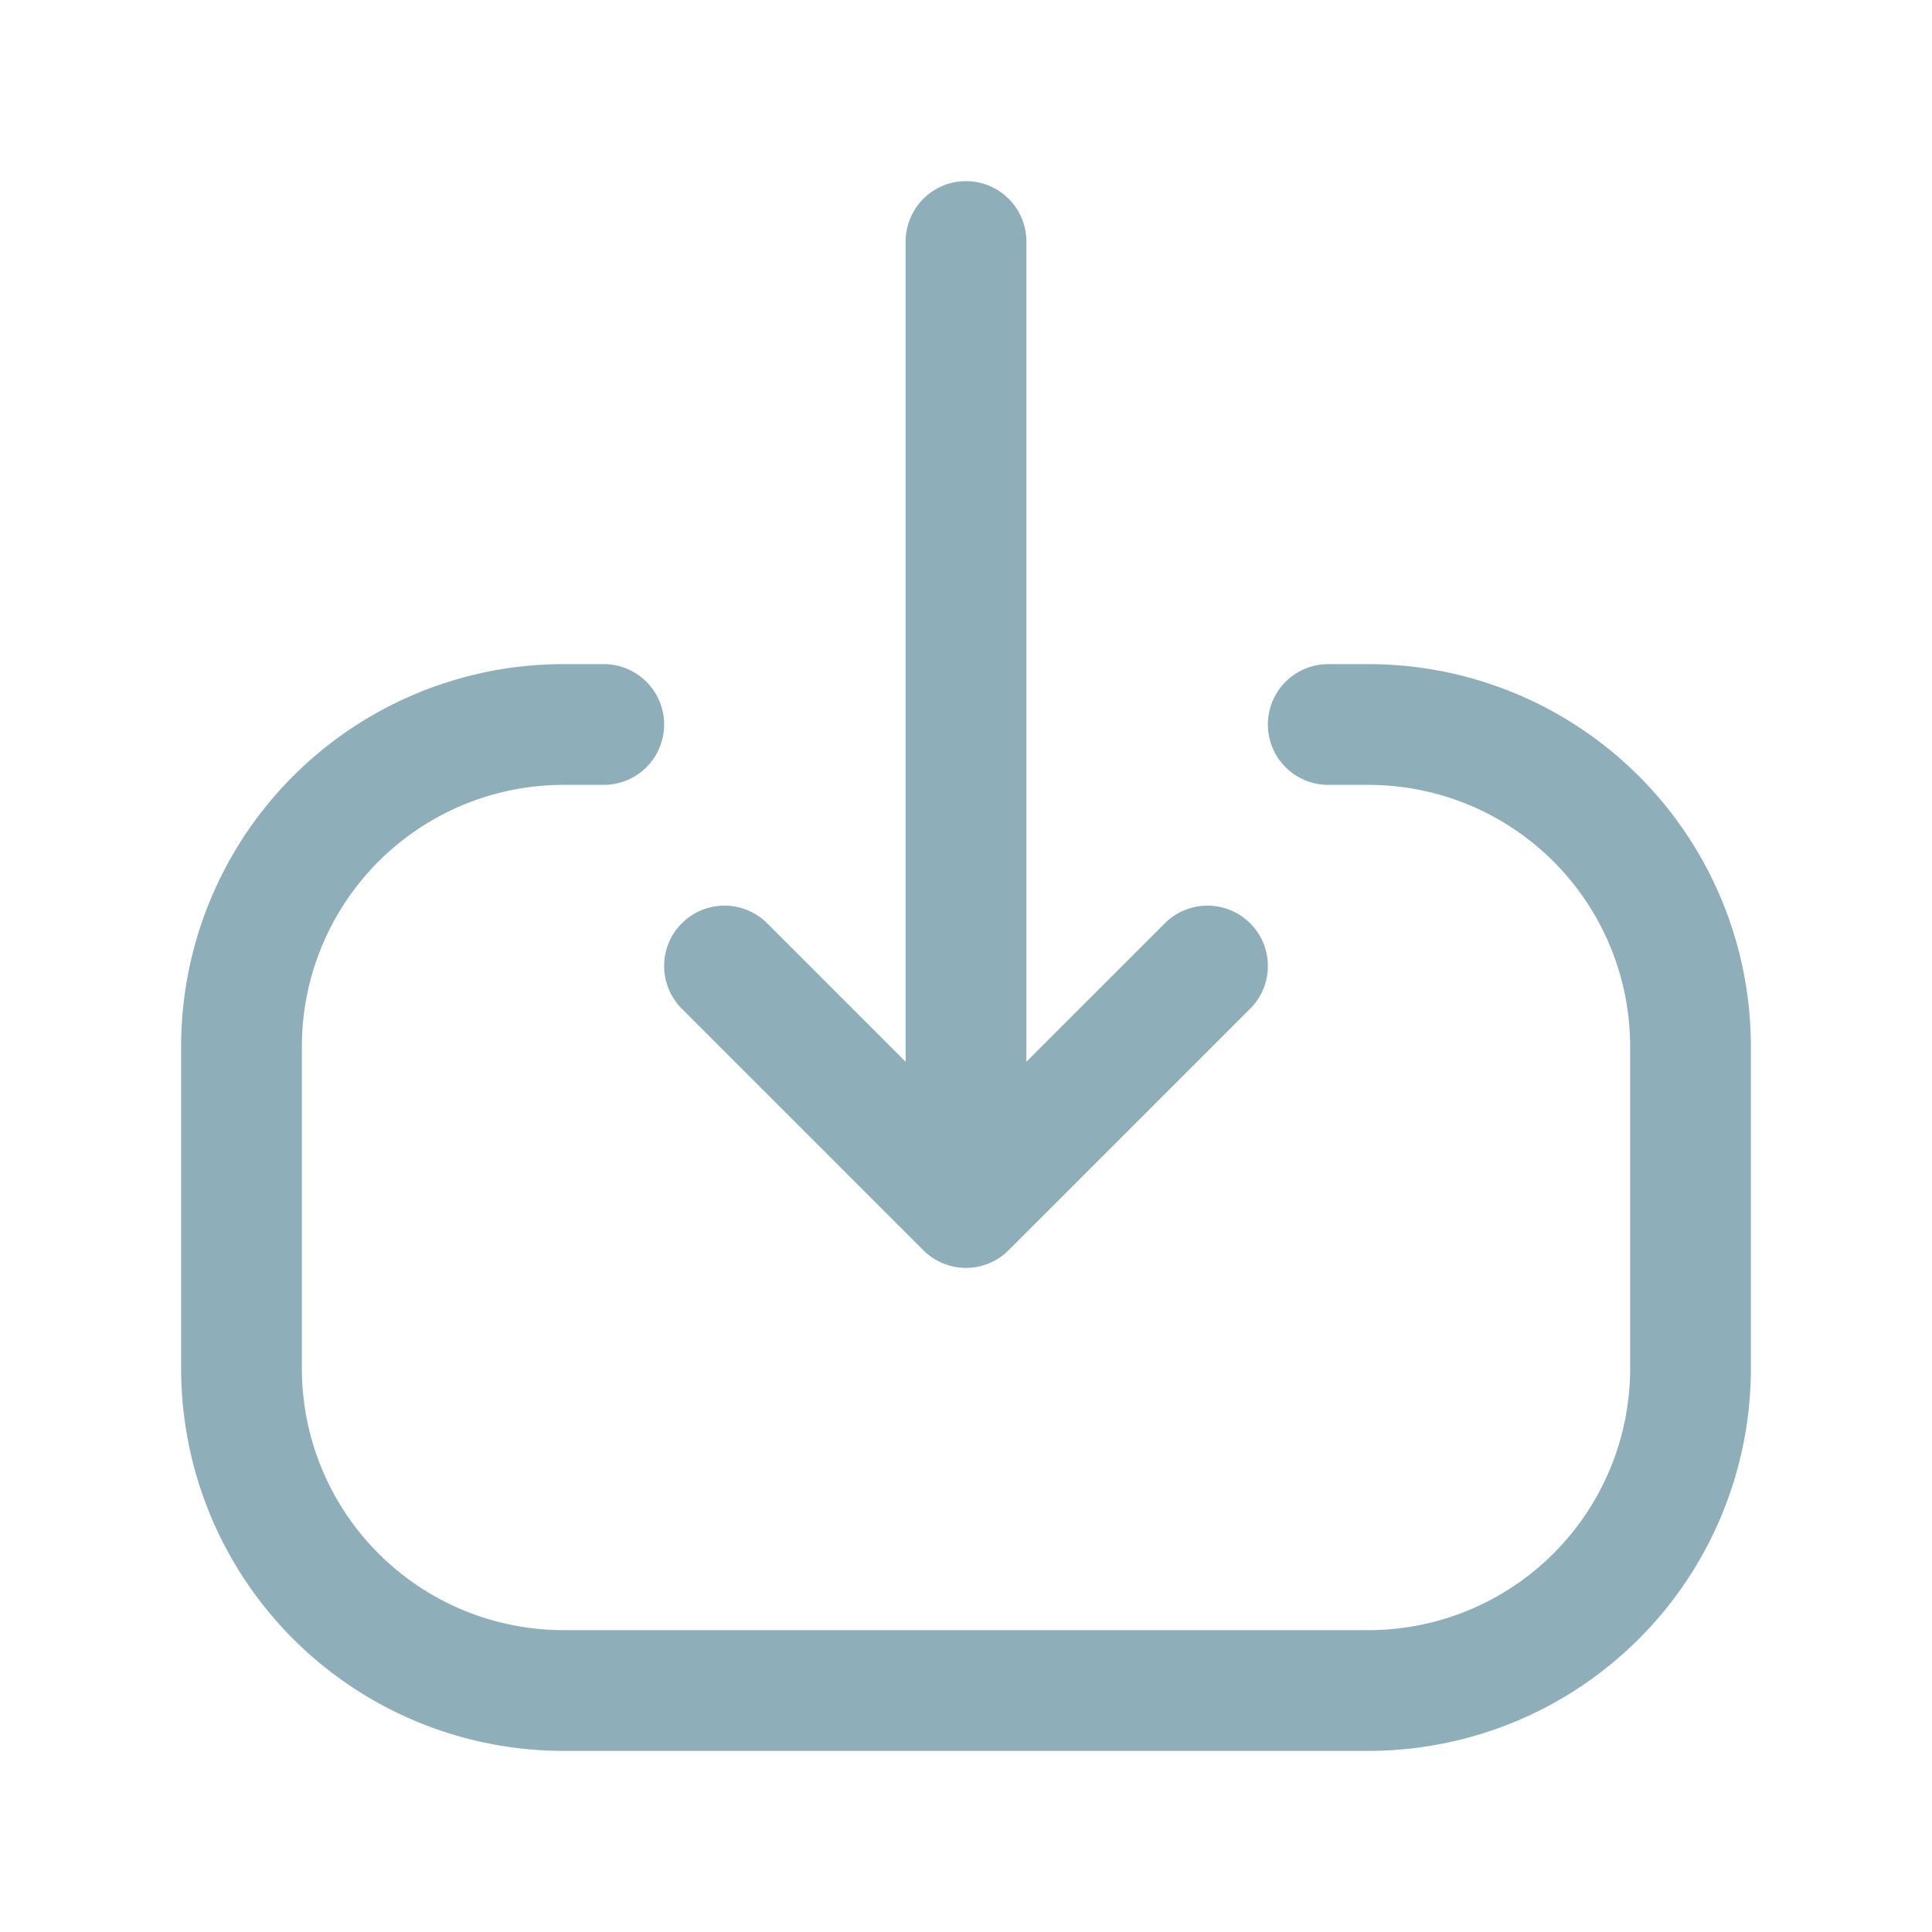 <svg width="24" height="24" fill="none" xmlns="http://www.w3.org/2000/svg"><path d="M9 12l3 3m0 0l3-3m-3 3V3M7.5 9H7a4 4 0 00-4 4v4a4 4 0 004 4h10a4 4 0 004-4v-4a4 4 0 00-4-4h-.5" stroke="#8EAEBA" stroke-width="1.5" stroke-linecap="round" stroke-linejoin="round"/></svg>